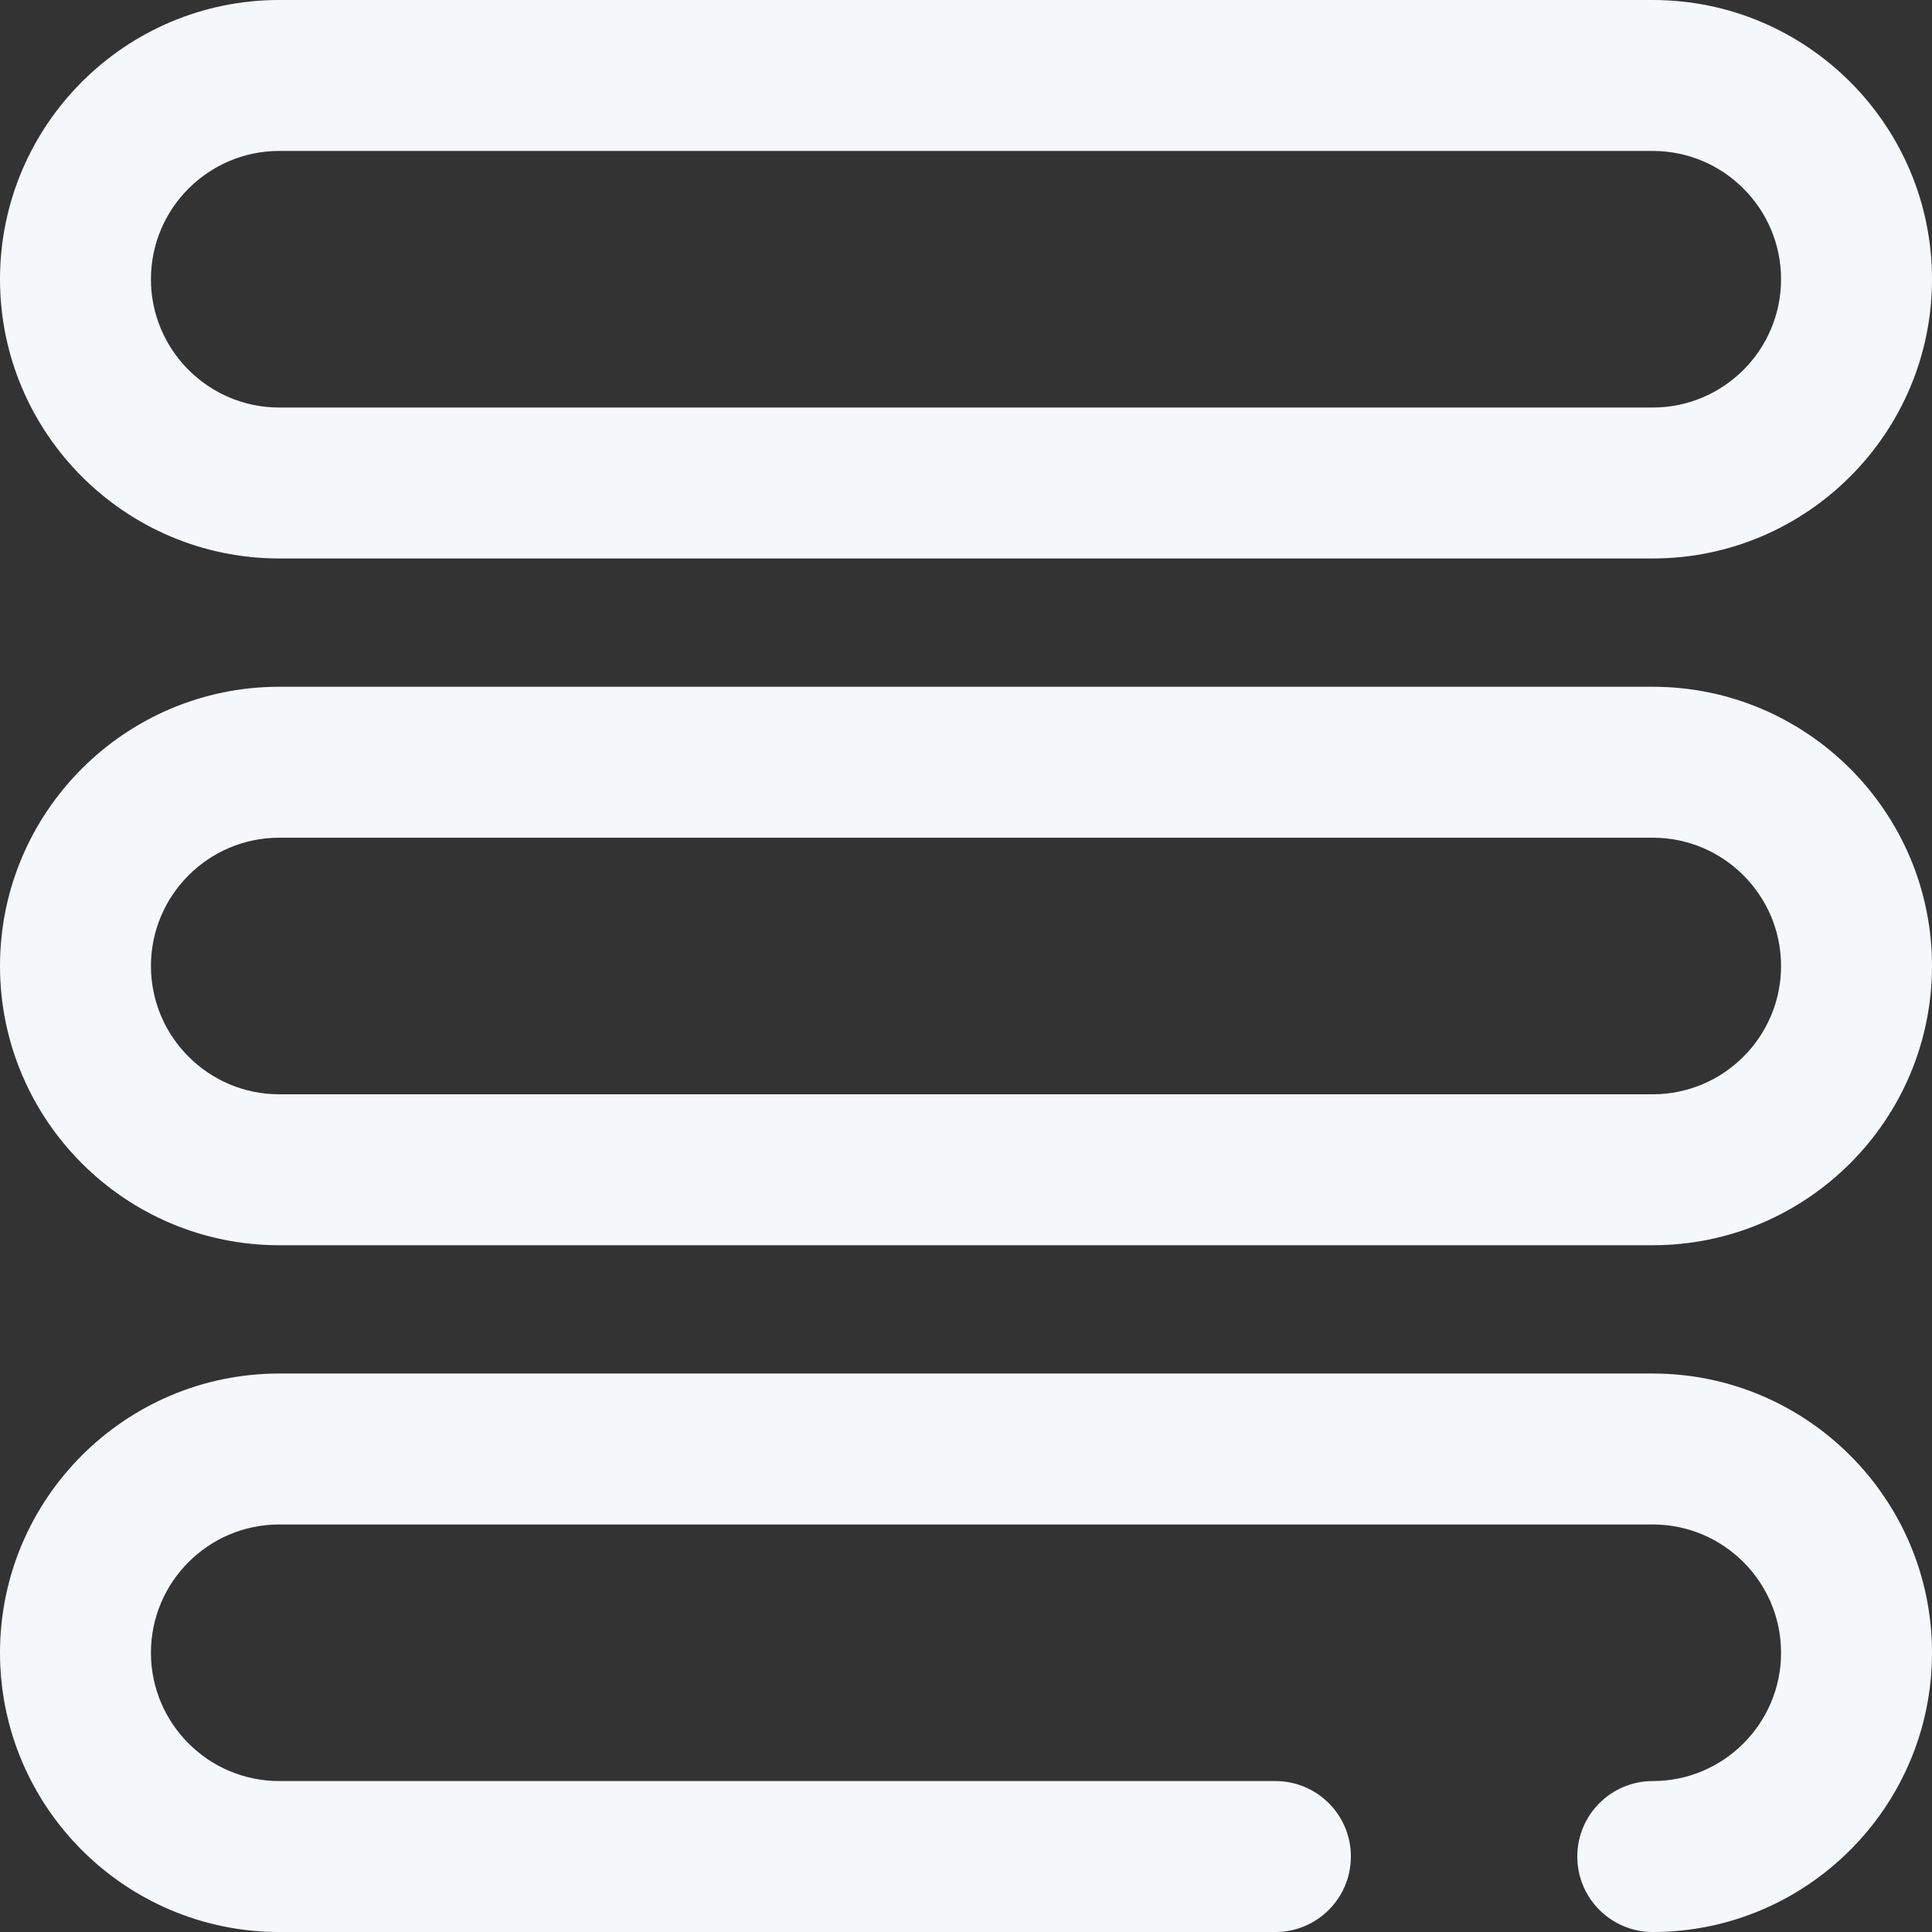 <?xml version="1.0" encoding="iso-8859-1"?>
<!-- Generator: Adobe Illustrator 19.0.0, SVG Export Plug-In . SVG Version: 6.00 Build 0)  -->
<svg version="1.1" id="Capa_1" xmlns="http://www.w3.org/2000/svg" xmlns:xlink="http://www.w3.org/1999/xlink" x="0px" y="0px"
	 viewBox="0 0 512 512" style="enable-background:new 0 0 512 512;" xml:space="preserve">
<rect x="0" y="0" width="512" height="512" fill="#333333" stroke="none"/>
<g>
	<g>
		<path style="fill:#f5f8fa" d="M438,0H74C33.196,0,0,33.196,0,74s33.196,74,74,74h364c40.804,0,74-33.196,74-74S478.804,0,438,0z M438,108H74
			c-18.748,0-34-15.252-34-34s15.252-34,34-34h364c18.748,0,34,15.252,34,34S456.748,108,438,108z"/>
	</g>
</g>
<g>
	<g>
		<path style="fill:#f5f8fa" d="M438,182H74c-40.804,0-74,33.196-74,74s33.196,74,74,74h364c40.804,0,74-33.196,74-74S478.804,182,438,182z M438,290H74
			c-18.748,0-34-15.252-34-34s15.252-34,34-34h364c18.748,0,34,15.252,34,34S456.748,290,438,290z"/>
	</g>
</g>
<g>
	<g>
		<path style="fill:#f5f8fa" d="M438,364H74c-40.804,0-74,33.196-74,74s33.196,74,74,74h264c11.046,0,20-8.954,20-20c0-11.046-8.954-20-20-20H74
			c-18.748,0-34-15.252-34-34s15.252-34,34-34h364c18.748,0,34,15.252,34,34s-15.252,34-34,34c-11.046,0-20,8.954-20,20
			c0,11.046,8.954,20,20,20c40.804,0,74-33.196,74-74S478.804,364,438,364z"/>
	</g>
</g>
<g>
</g>
<g>
</g>
<g>
</g>
<g>
</g>
<g>
</g>
<g>
</g>
<g>
</g>
<g>
</g>
<g>
</g>
<g>
</g>
<g>
</g>
<g>
</g>
<g>
</g>
<g>
</g>
<g>
</g>
</svg>
